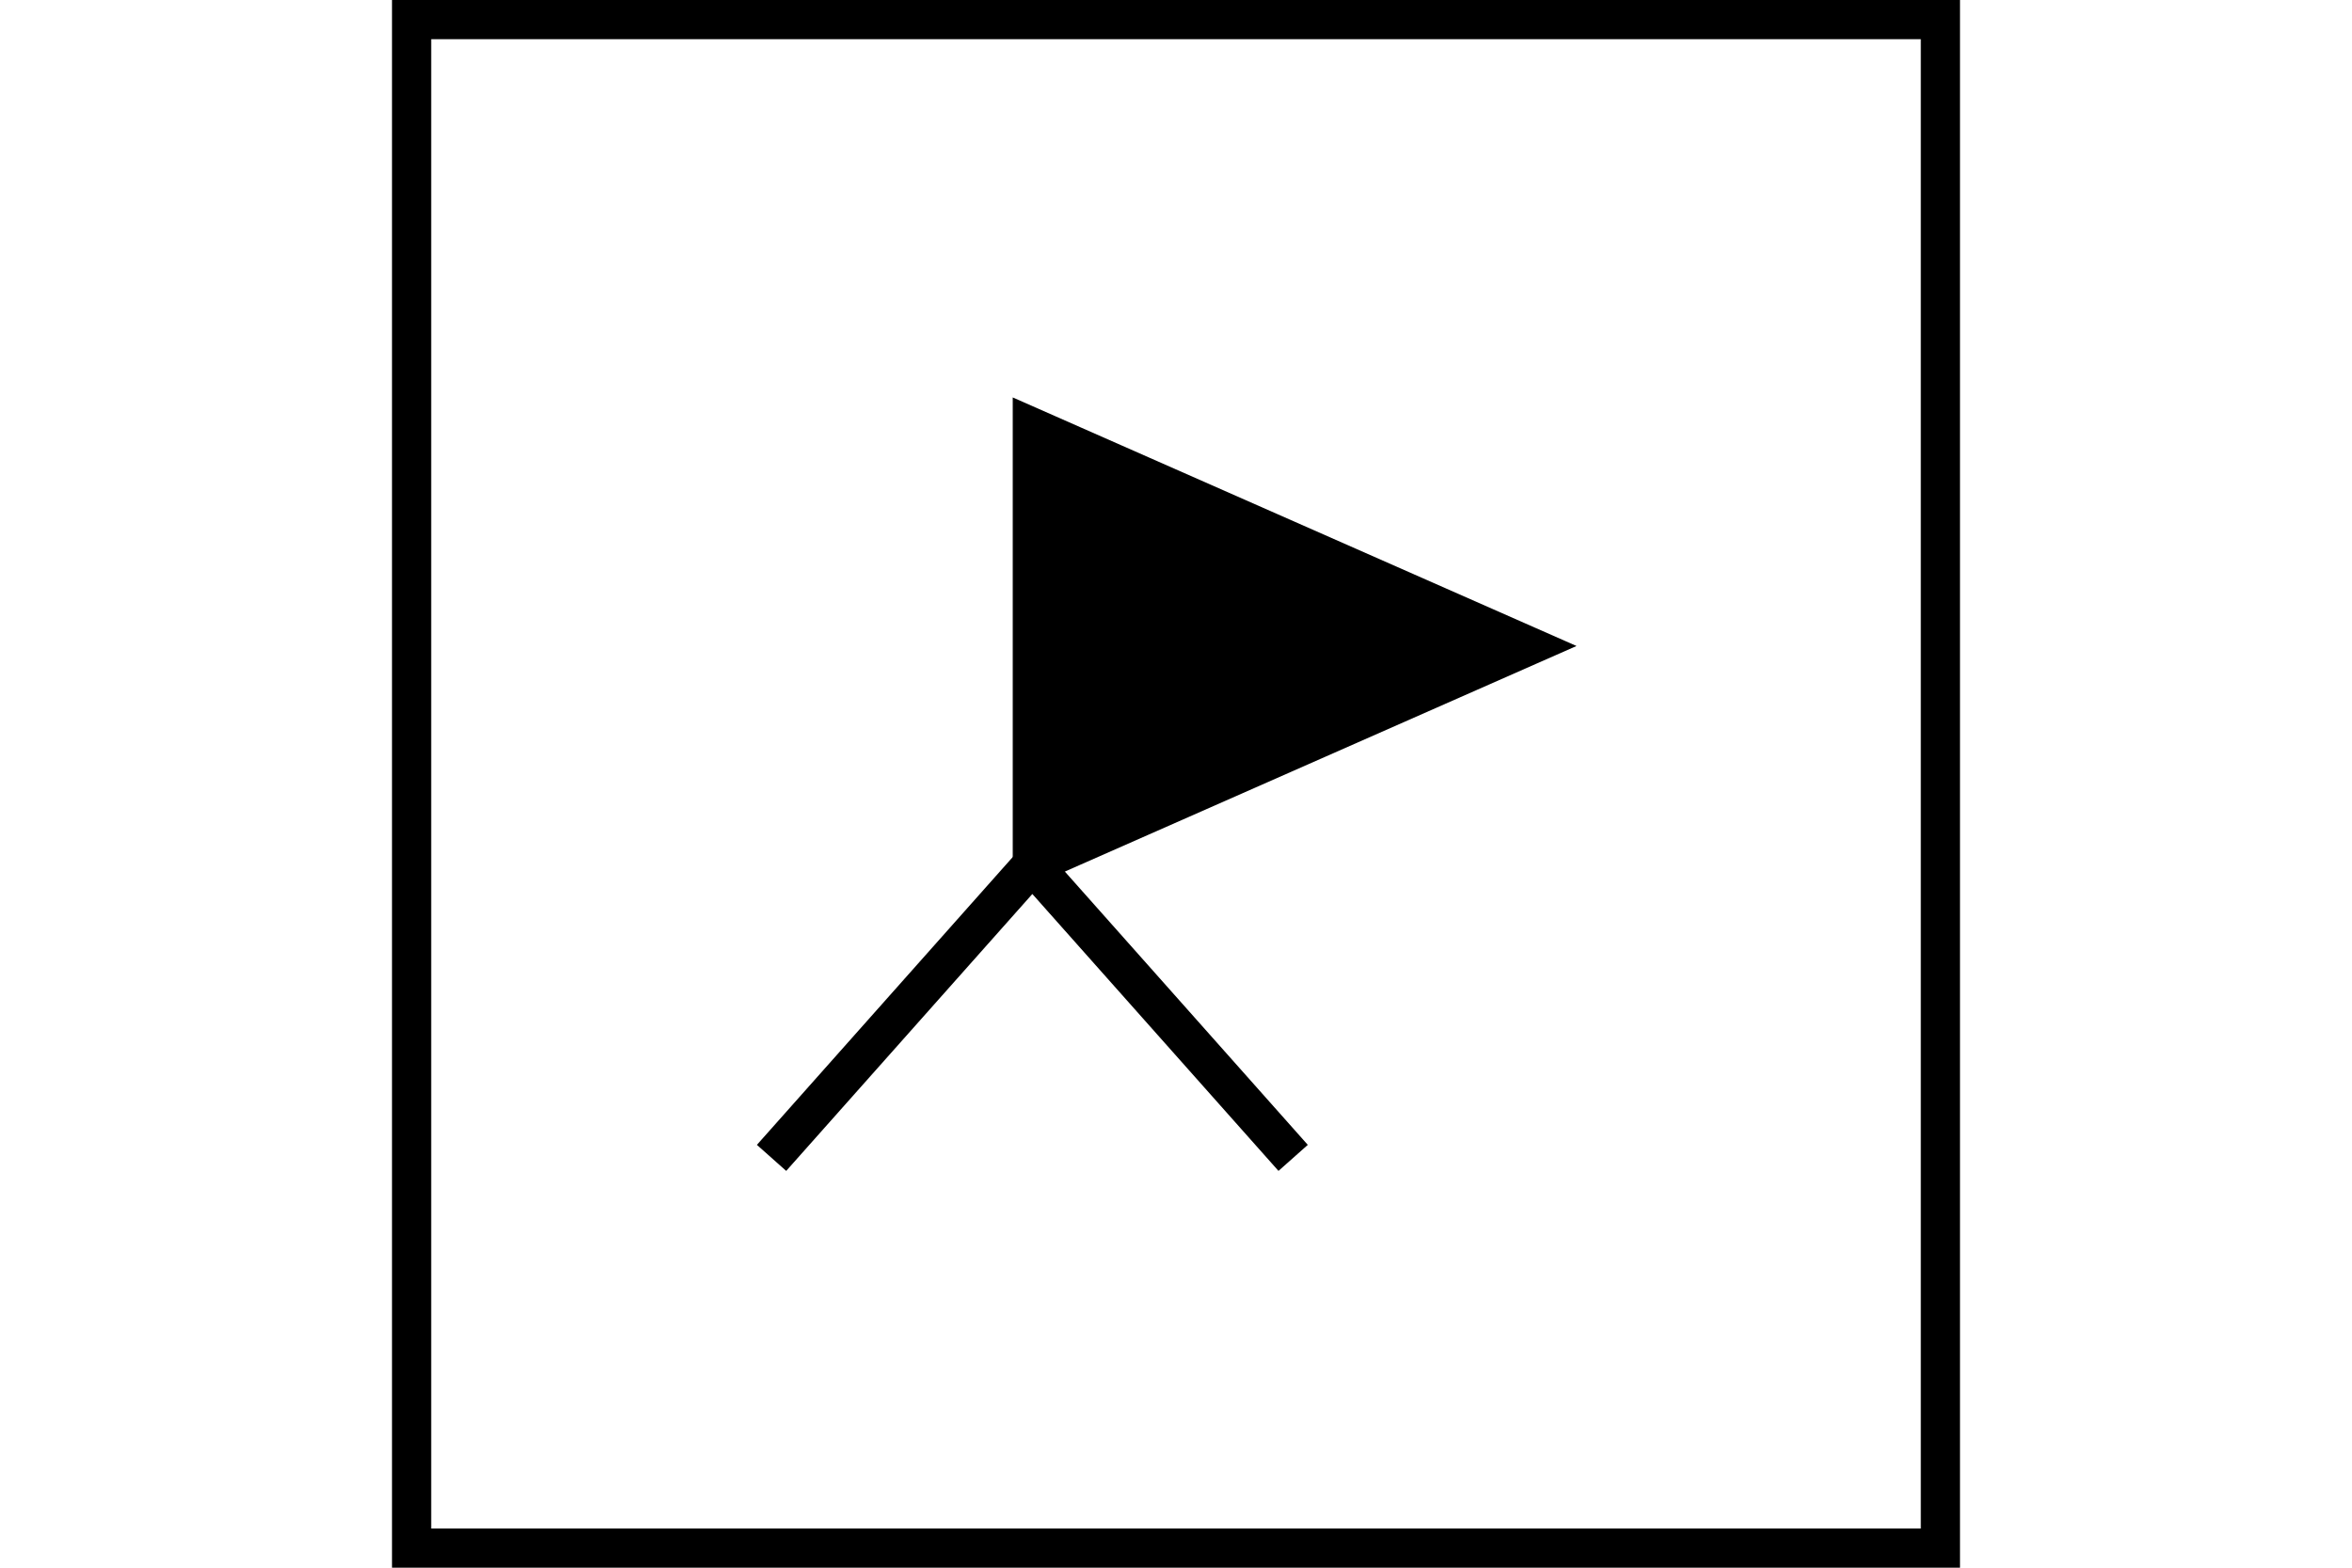 <?xml version="1.0" encoding="UTF-8" standalone="no"?>
<svg
   xmlns:dc="http://purl.org/dc/elements/1.1/"
   xmlns:cc="http://creativecommons.org/ns#"
   xmlns:rdf="http://www.w3.org/1999/02/22-rdf-syntax-ns#"
   xmlns:svg="http://www.w3.org/2000/svg"
   xmlns="http://www.w3.org/2000/svg"
   version="1.1"
   width="600"
   height="400"
   id="NATO Map Symbol">
  <path
     id="path4140"
     d="m 389.782,164.826 -126.43,55.751 V 109.076 Z"
     style="opacity:1;fill:#000000;fill-opacity:1;stroke:#000000;stroke-width:10;stroke-linecap:square;stroke-linejoin:miter;stroke-miterlimit:4;stroke-dasharray:none;stroke-opacity:1" />
  <path
     id="path4143-9-8"
     style="fill:#000000;fill-opacity:1;fill-rule:evenodd;stroke:#000000;stroke-width:10;stroke-linecap:butt;stroke-linejoin:miter;stroke-miterlimit:4;stroke-dasharray:none;stroke-opacity:1"
     d="m 263.353,220.577 -66.53,74.861 m 66.53,-74.861 66.53,74.861" />
  <path
     id="Neutral Frame"
     style="opacity:1;fill:none;fill-opacity:1;stroke:#000000;stroke-width:10;stroke-linecap:butt;stroke-linejoin:miter;stroke-miterlimit:4;stroke-dasharray:none;stroke-dashoffset:0;stroke-opacity:1"
     d="M 105,5 H 495 V 395 H 105 Z" />
</svg>
